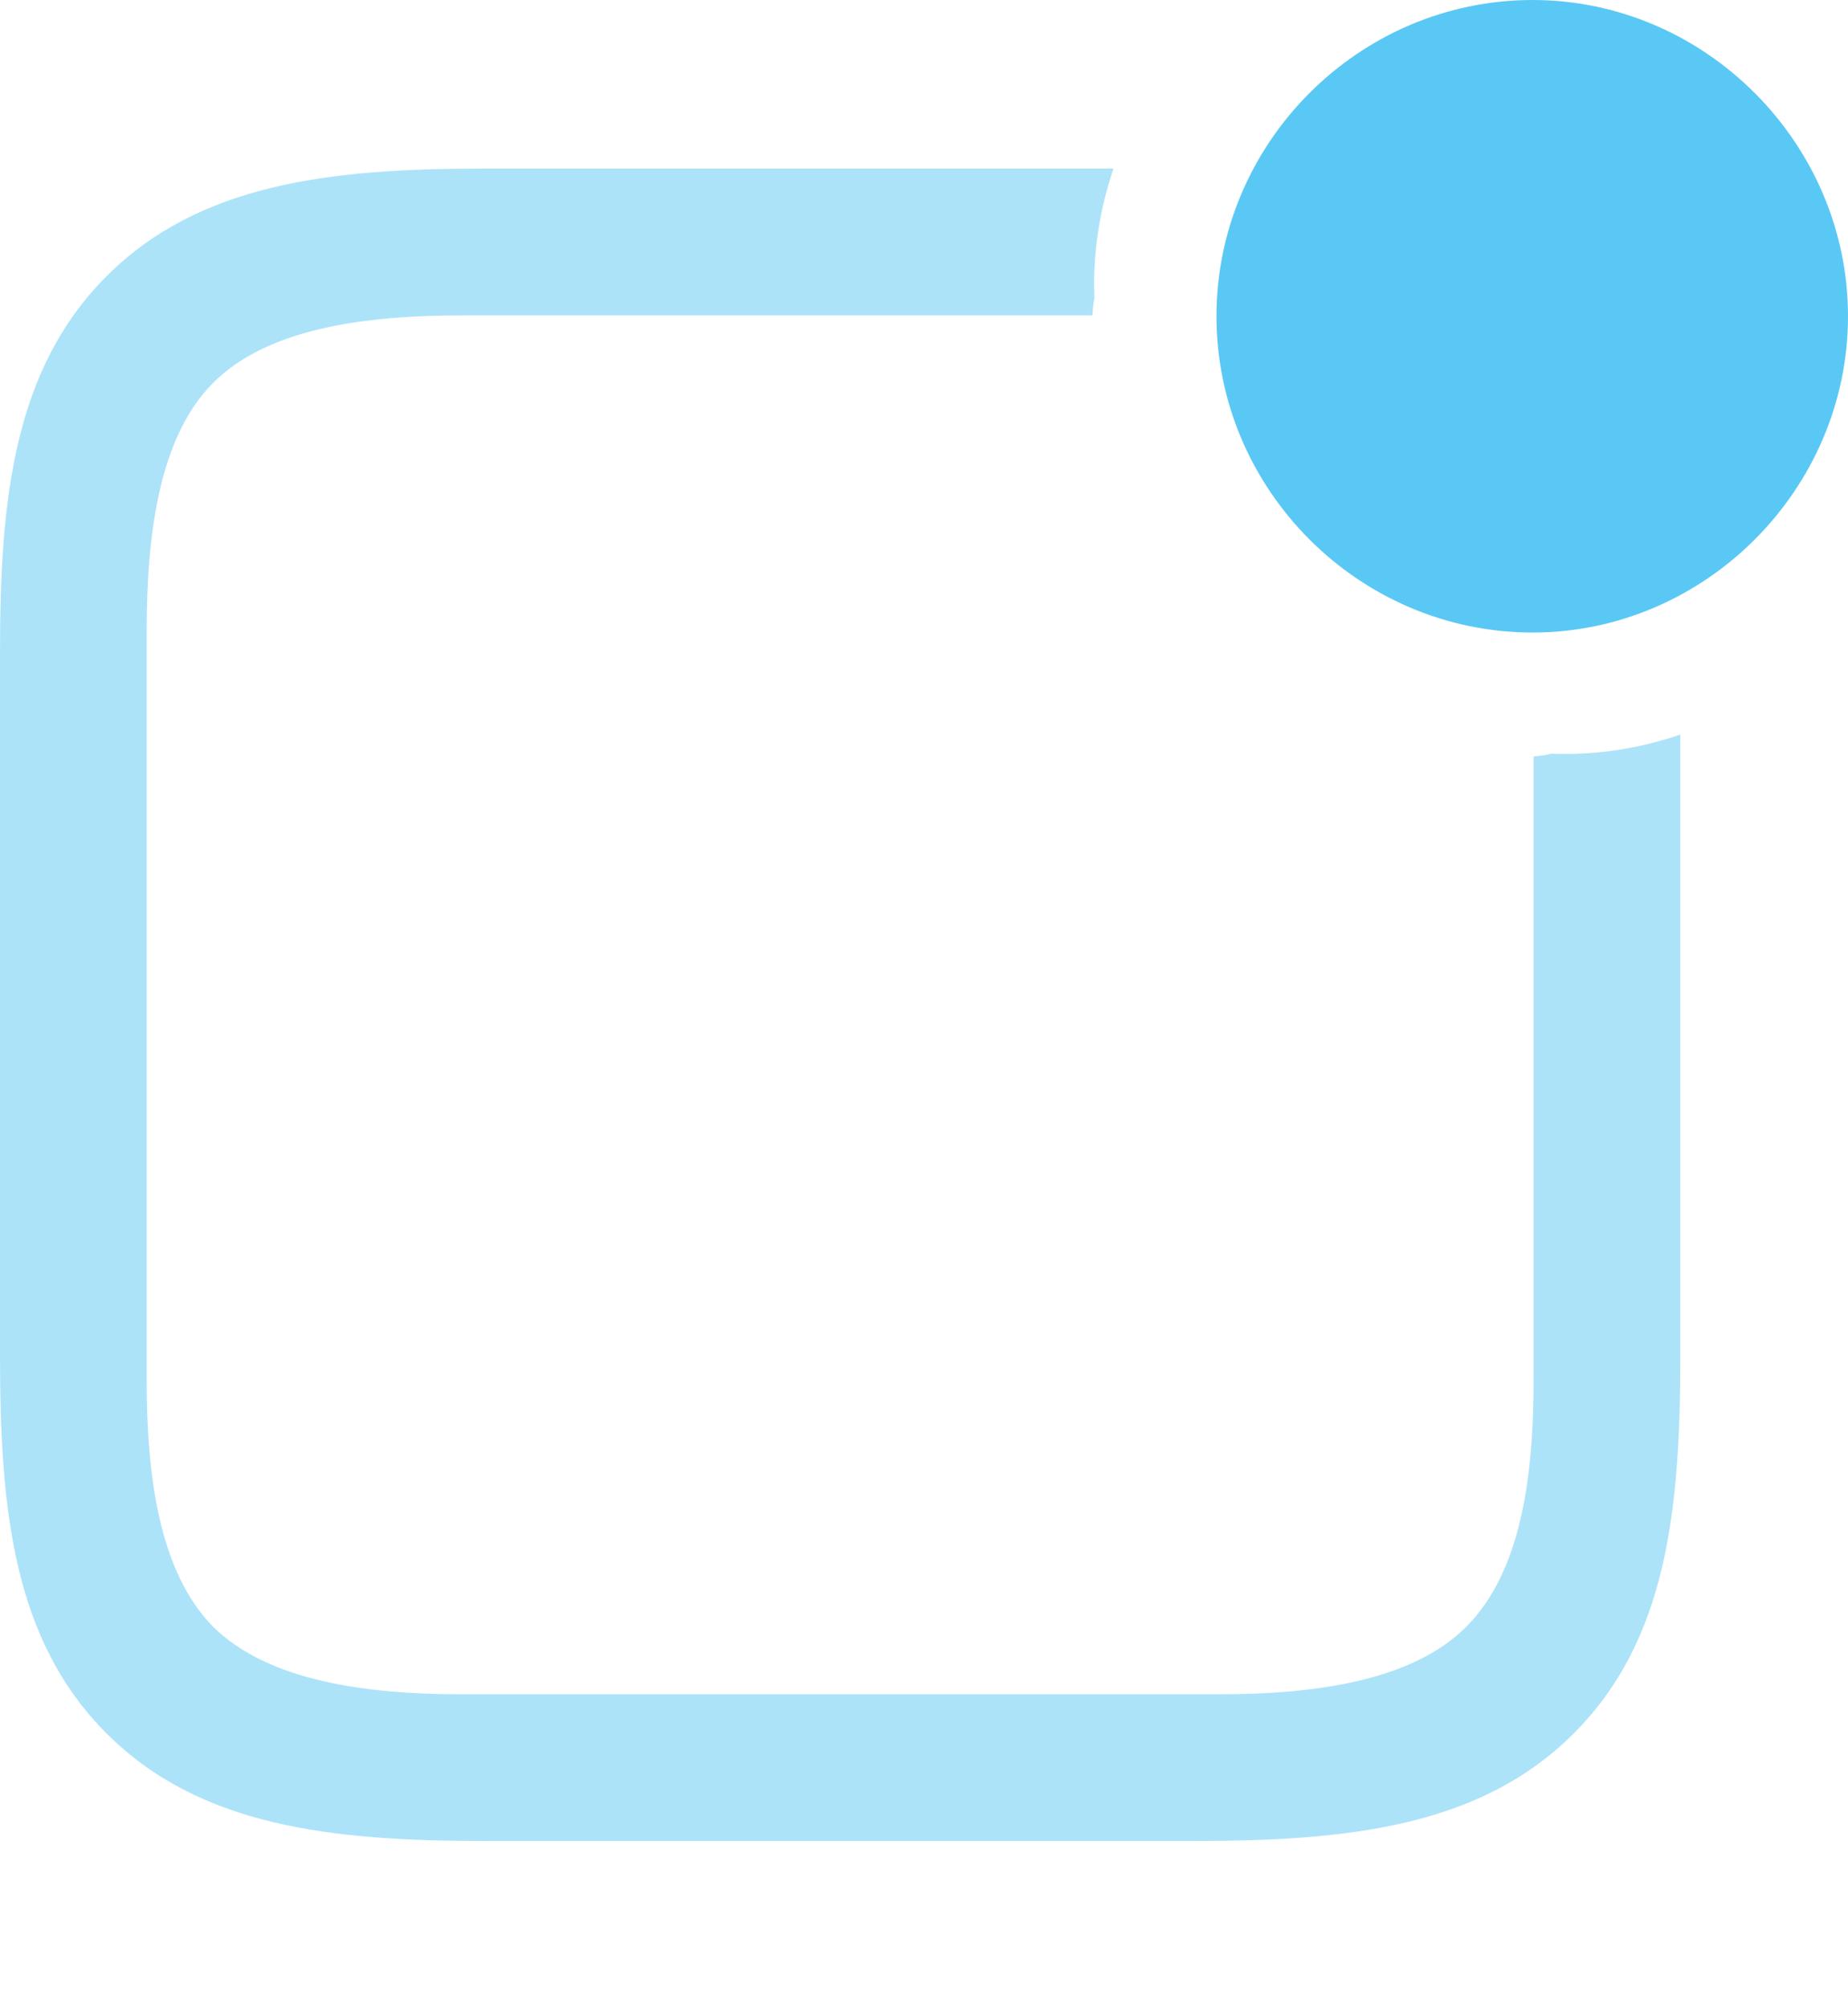 <?xml version="1.0" encoding="UTF-8"?>
<!--Generator: Apple Native CoreSVG 175.5-->
<!DOCTYPE svg
PUBLIC "-//W3C//DTD SVG 1.1//EN"
       "http://www.w3.org/Graphics/SVG/1.1/DTD/svg11.dtd">
<svg version="1.1" xmlns="http://www.w3.org/2000/svg" xmlns:xlink="http://www.w3.org/1999/xlink" width="24.756" height="26.892">
 <g>
  <rect height="26.892" opacity="0" width="24.756" x="0" y="0"/>
  <path d="M0 18.152C0 20.239 0.183 21.973 1.428 23.218C2.673 24.463 4.431 24.658 6.506 24.658L15.991 24.658C18.079 24.658 19.836 24.463 21.081 23.218C22.327 21.973 22.51 20.239 22.51 18.152L22.51 9.839C21.973 10.022 21.387 10.12 20.776 10.095C20.691 10.12 20.63 10.12 20.544 10.132L20.544 18.481C20.544 19.751 20.386 21.045 19.641 21.79C18.909 22.522 17.59 22.693 16.333 22.693L6.177 22.693C4.919 22.693 3.601 22.522 2.856 21.79C2.124 21.045 1.965 19.751 1.965 18.481L1.965 8.459C1.965 7.178 2.124 5.859 2.856 5.127C3.601 4.382 4.932 4.224 6.213 4.224L14.636 4.224C14.636 4.138 14.648 4.065 14.661 3.992C14.636 3.381 14.734 2.795 14.917 2.258L6.482 2.258C4.431 2.258 2.673 2.454 1.428 3.699C0.183 4.944 0 6.689 0 8.728Z" fill="#5ac8f5" fill-opacity="0.5"/>
  <path d="M20.532 8.472C22.839 8.472 24.756 6.555 24.756 4.236C24.756 1.917 22.839 0 20.532 0C18.201 0 16.296 1.917 16.296 4.236C16.296 6.555 18.201 8.472 20.532 8.472Z" fill="#5ac8f5"/>
 </g>
</svg>
